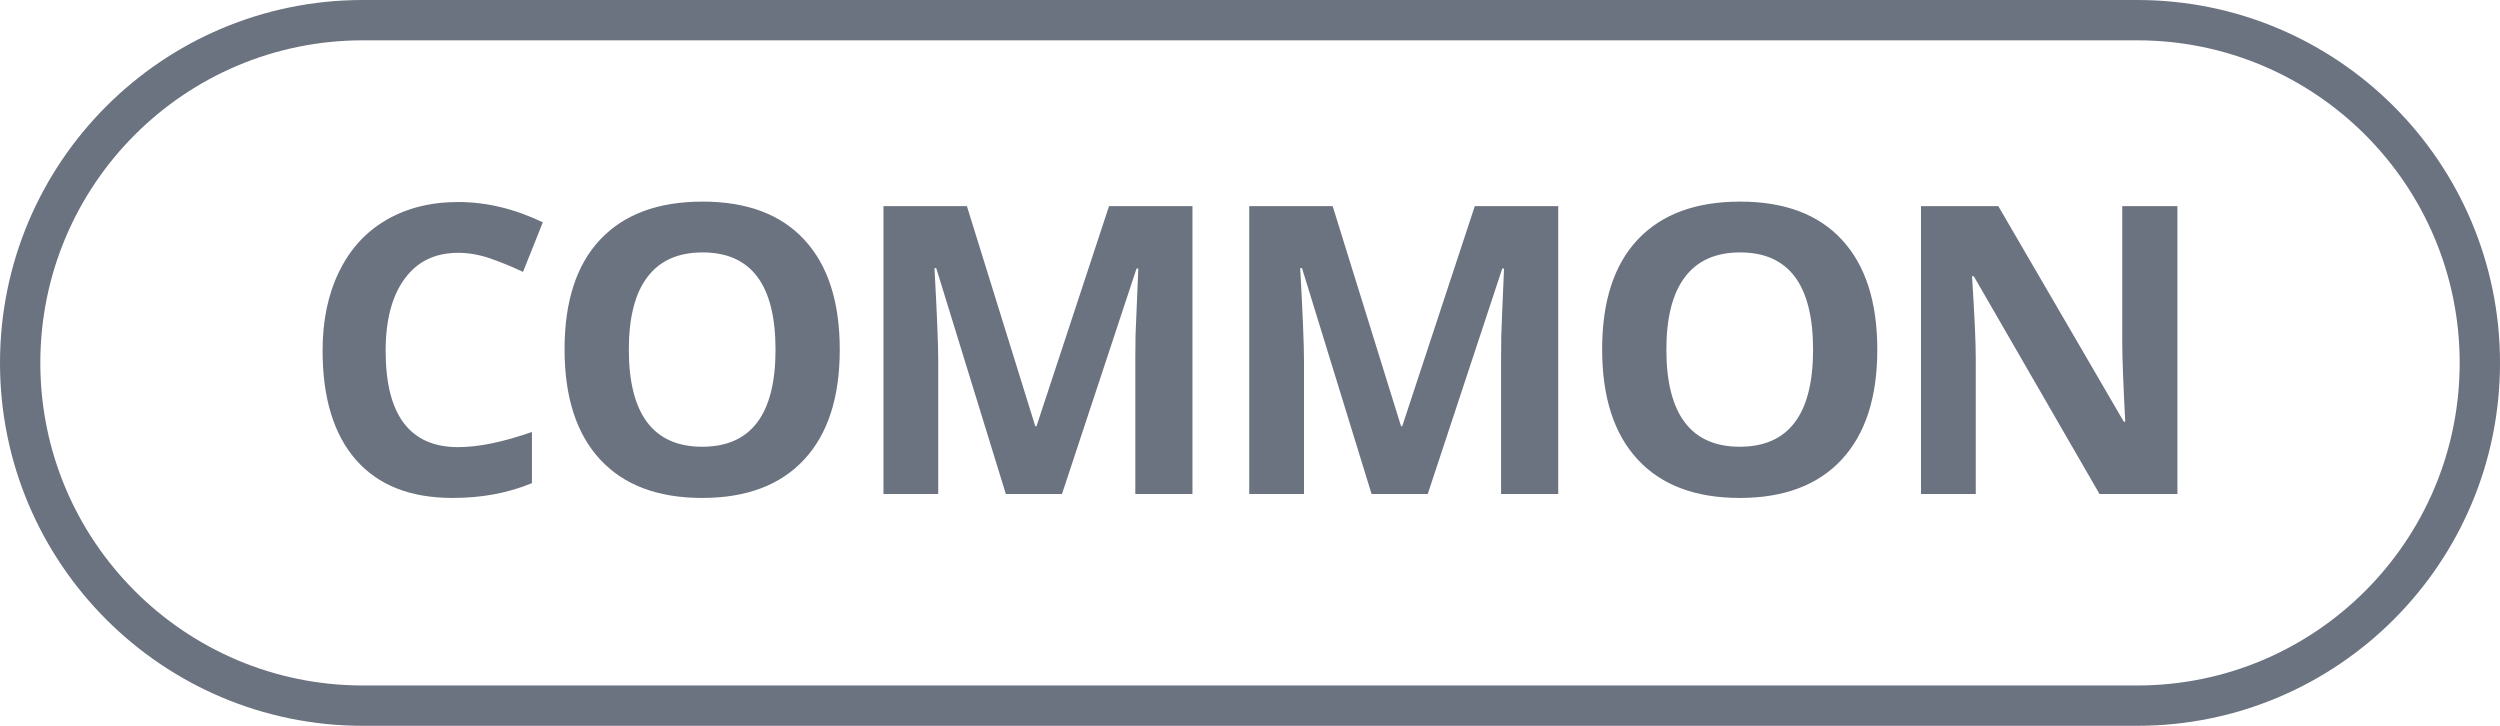 <svg width="62" height="18" viewBox="0 0 62 18" fill="none" xmlns="http://www.w3.org/2000/svg">
<path fill-rule="evenodd" clip-rule="evenodd" d="M9 1H53C57.418 1 61 4.582 61 9C61 13.418 57.418 17 53 17H9C4.582 17 1 13.418 1 9C1 4.582 4.582 1 9 1ZM0 9C0 4.029 4.029 0 9 0H53C57.971 0 62 4.029 62 9C62 13.971 57.971 18 53 18H9C4.029 18 0 13.971 0 9ZM19.944 11.396C20.532 10.762 20.826 9.854 20.826 8.672C20.826 7.487 20.534 6.579 19.948 5.947C19.367 5.316 18.525 5 17.424 5C16.322 5 15.476 5.314 14.884 5.942C14.296 6.567 14.001 7.474 14.001 8.662C14.001 9.85 14.296 10.762 14.884 11.396C15.472 12.031 16.316 12.349 17.414 12.349C18.512 12.349 19.355 12.031 19.944 11.396ZM16.051 10.474C15.747 10.07 15.595 9.469 15.595 8.672C15.595 7.874 15.748 7.274 16.056 6.87C16.363 6.463 16.819 6.26 17.424 6.26C18.63 6.26 19.233 7.064 19.233 8.672C19.233 10.277 18.626 11.079 17.414 11.079C16.809 11.079 16.355 10.877 16.051 10.474ZM10.035 6.914C10.348 6.484 10.791 6.27 11.363 6.27C11.625 6.27 11.891 6.317 12.162 6.411C12.434 6.506 12.703 6.616 12.971 6.743L13.462 5.513C12.759 5.177 12.059 5.01 11.363 5.01C10.68 5.01 10.084 5.16 9.574 5.459C9.067 5.755 8.678 6.183 8.407 6.743C8.136 7.3 8 7.949 8 8.691C8 9.87 8.276 10.775 8.829 11.406C9.381 12.034 10.178 12.349 11.221 12.349C11.947 12.349 12.604 12.227 13.192 11.982V10.713C12.476 10.963 11.867 11.089 11.363 11.089C10.164 11.089 9.564 10.293 9.564 8.701C9.564 7.936 9.721 7.34 10.035 6.914ZM24.945 12.251L23.219 6.65H23.175C23.237 7.79 23.268 8.55 23.268 8.931V12.251H21.91V5.112H23.979L25.675 10.571H25.705L27.504 5.112H29.573V12.251H28.156V8.872C28.156 8.713 28.158 8.529 28.161 8.32C28.168 8.112 28.191 7.559 28.23 6.66H28.186L26.337 12.251H24.945ZM32.29 6.65L34.015 12.251H35.408L37.256 6.66H37.3C37.261 7.559 37.238 8.112 37.232 8.32C37.228 8.529 37.227 8.713 37.227 8.872V12.251H38.644V5.112H36.575L34.775 10.571H34.746L33.05 5.112H30.981V12.251H32.339V8.931C32.339 8.55 32.308 7.79 32.245 6.65H32.29ZM46.557 8.672C46.557 9.854 46.263 10.762 45.675 11.396C45.086 12.031 44.243 12.349 43.145 12.349C42.047 12.349 41.203 12.031 40.615 11.396C40.027 10.762 39.733 9.85 39.733 8.662C39.733 7.474 40.027 6.567 40.615 5.942C41.207 5.314 42.053 5 43.155 5C44.256 5 45.098 5.316 45.68 5.947C46.265 6.579 46.557 7.487 46.557 8.672ZM41.326 8.672C41.326 9.469 41.478 10.07 41.782 10.474C42.086 10.877 42.54 11.079 43.145 11.079C44.357 11.079 44.964 10.277 44.964 8.672C44.964 7.064 44.361 6.26 43.155 6.26C42.55 6.26 42.094 6.463 41.787 6.87C41.48 7.274 41.326 7.874 41.326 8.672ZM52.068 12.251H54V5.112H52.632V8.491C52.632 8.875 52.657 9.531 52.706 10.459H52.671L49.558 5.112H47.641V12.251H48.999V8.892C48.999 8.485 48.968 7.804 48.906 6.851H48.95L52.068 12.251Z" fill="#6B7280"/>
</svg>

